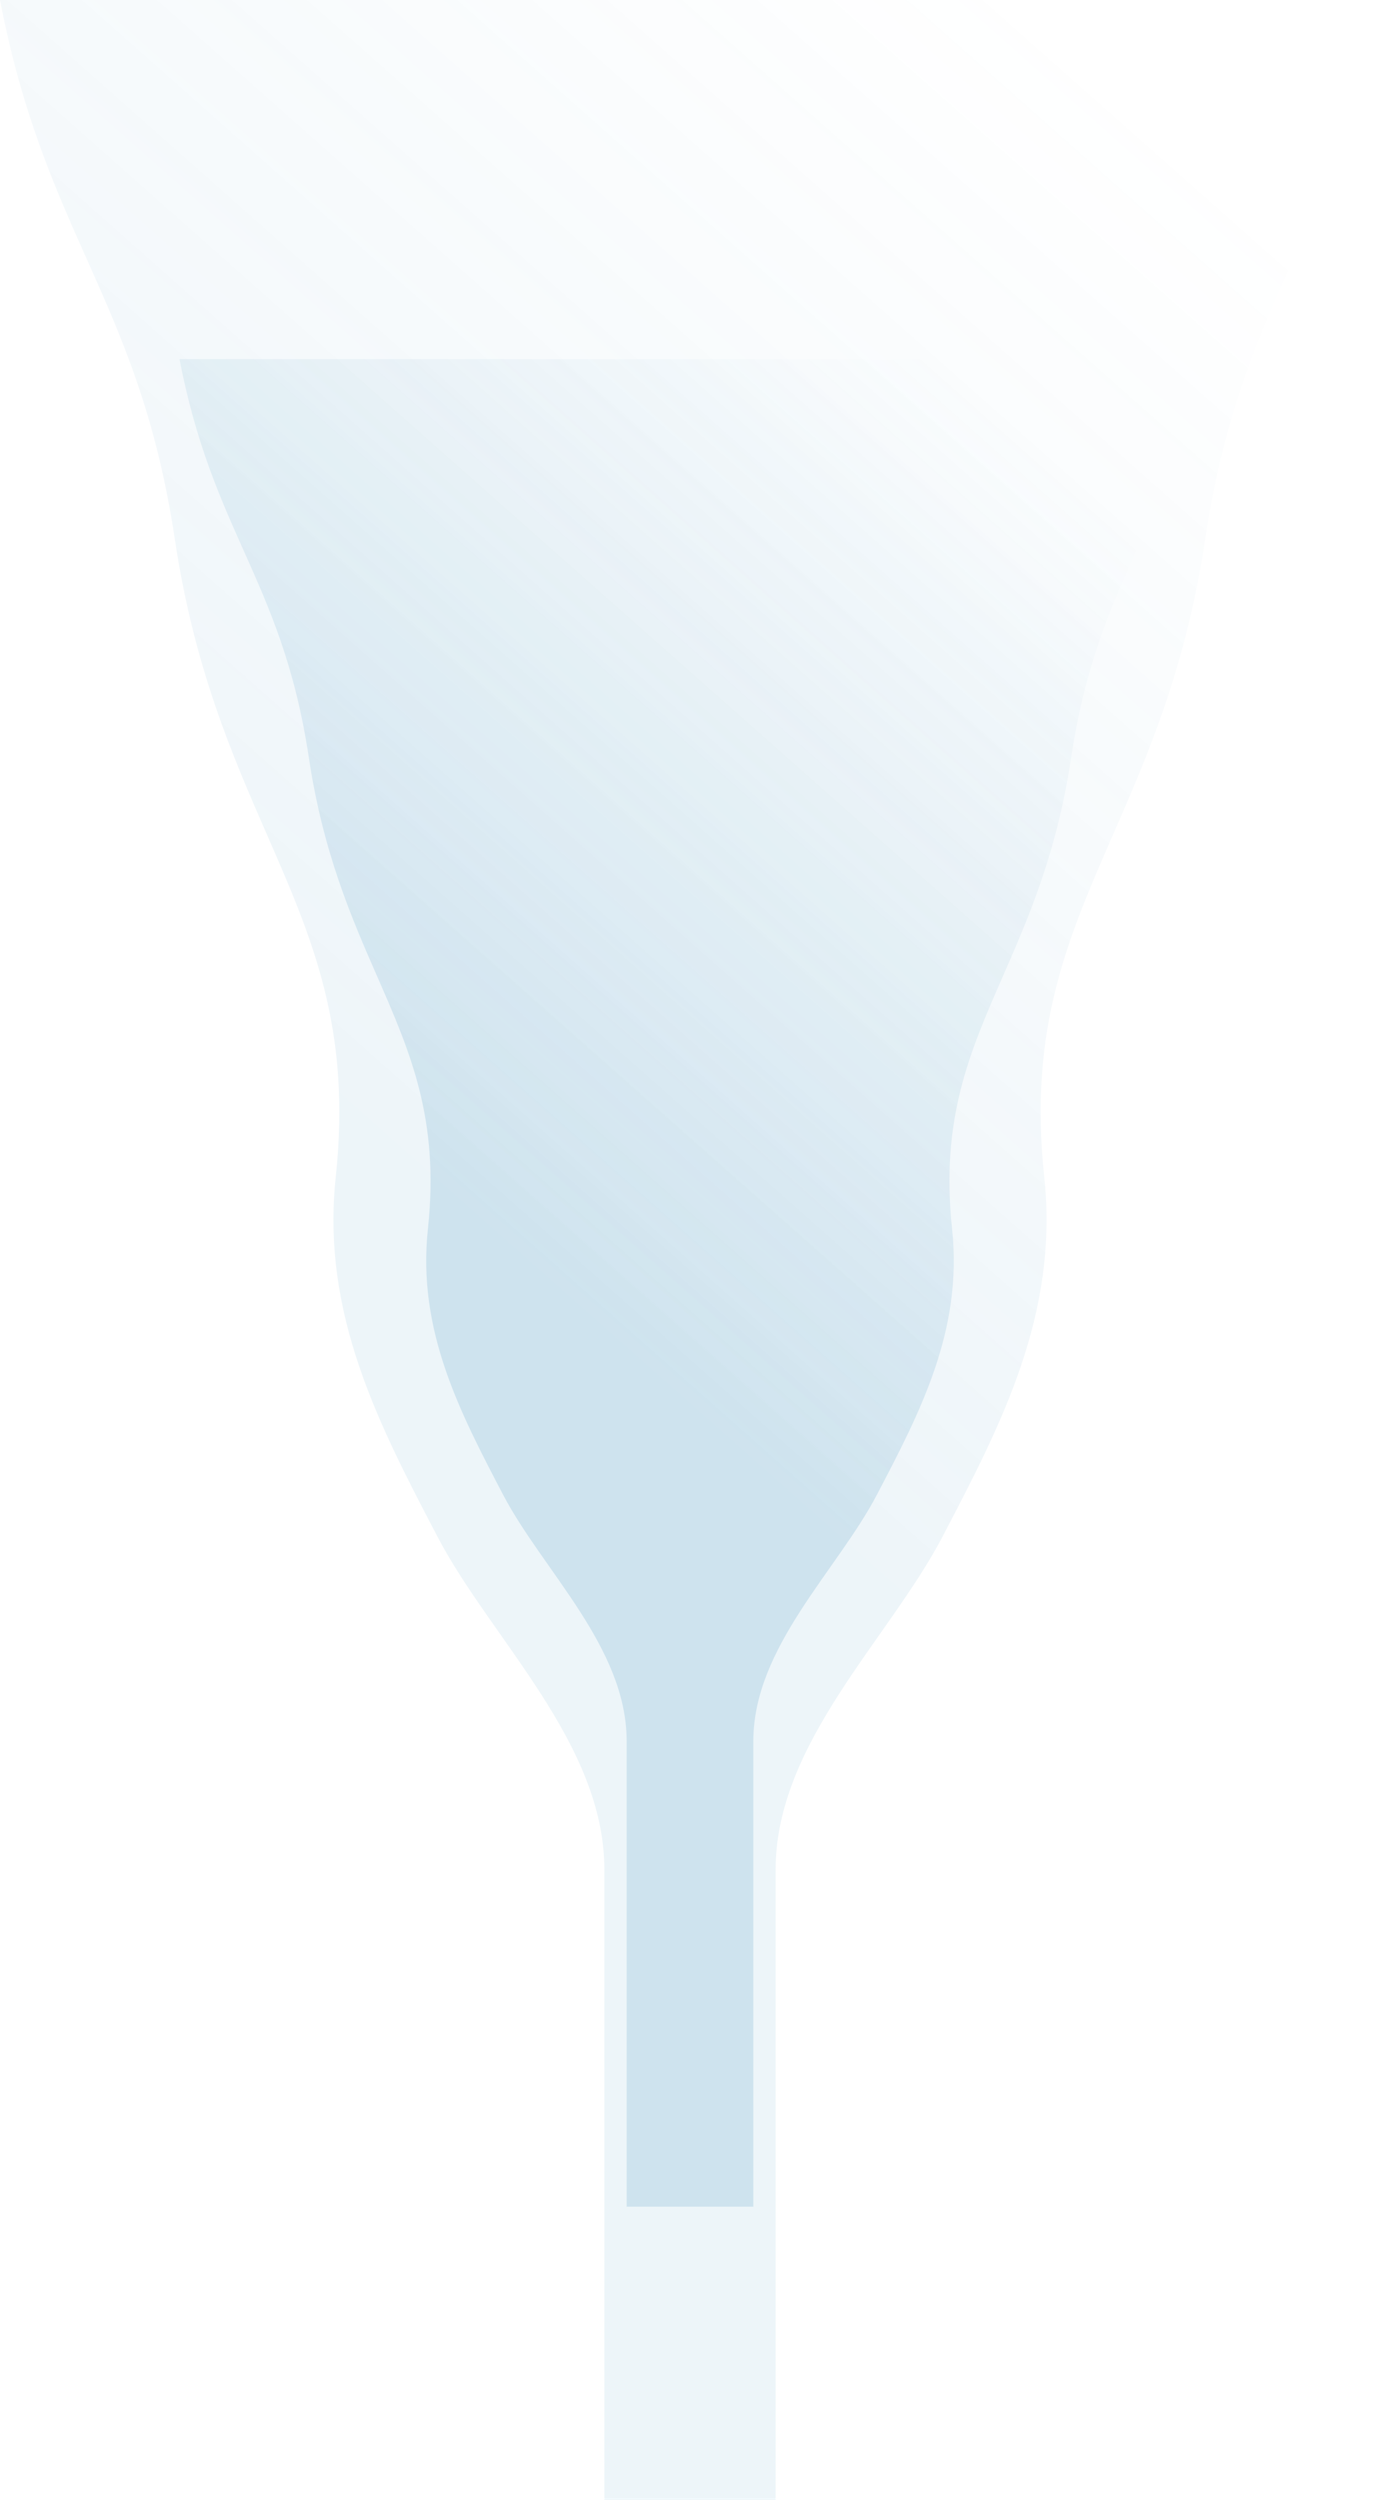 <svg xmlns="http://www.w3.org/2000/svg" fill="none" viewBox="0 0 961 1740">
  <path fill="url(#a)" fill-opacity=".2" d="M169.773 383.445C153.191 346.31 136.291 308.461 125 250h355.498v1286H436.39v-324.09c0-65.24-58.392-118.66-86.019-171.41l-.002-.01c-30.169-57.611-59.926-114.436-52.383-185.009 8.163-76.386-12.059-122.624-35.322-175.815l-.001-.002c-17.91-40.952-37.623-86.025-47.571-152.152-9.658-64.203-27.3-103.713-45.319-144.067Z"/>
  <path fill="url(#b)" fill-opacity=".2" d="M480.503 1536V250H836c-11.289 58.453-28.187 96.3-44.764 133.43l-.007.015-.003.006c-18.018 40.352-35.66 79.861-45.318 144.061-9.949 66.128-29.66 111.202-47.571 152.154-23.264 53.191-43.485 99.428-35.322 175.815 7.542 70.573-22.214 127.398-52.383 185.009l-.002.01c-27.627 52.75-86.019 106.17-86.019 171.41V1536h-44.108Z"/>
  <path fill="url(#c)" fill-opacity=".1" d="M60.515 180.556C38.103 130.311 15.261 79.1 0 0h480.497v1740H420.88v-438.5c0-88.28-78.923-160.55-116.265-231.93l-.002-.01c-40.778-77.951-80.997-154.837-70.803-250.325 11.034-103.353-16.298-165.914-47.741-237.883l-.001-.002c-24.208-55.41-50.852-116.395-64.297-205.867-13.055-86.869-36.9-140.328-61.256-194.927Z"/>
  <path fill="url(#d)" fill-opacity=".1" d="M480.504 1740 480.503 0H961c-15.258 79.089-38.097 130.297-60.504 180.535l-.01.021-.004.008c-24.353 54.597-48.198 108.055-61.252 194.919-13.447 89.473-40.089 150.459-64.298 205.869-31.443 71.969-58.775 134.53-47.742 237.883 10.195 95.488-30.024 172.374-70.802 250.325l-.003.01c-37.341 71.38-116.264 143.65-116.264 231.93V1740h-59.617Z"/>
  <defs>
    <linearGradient id="a" x1="258.364" x2="691.26" y1="775.357" y2="286.066" gradientUnits="userSpaceOnUse">
      <stop stop-color="#539BC3"/>
      <stop offset="1" stop-color="#539BC3" stop-opacity="0"/>
    </linearGradient>
    <linearGradient id="b" x1="258.364" x2="691.26" y1="775.357" y2="286.066" gradientUnits="userSpaceOnUse">
      <stop stop-color="#539BC3"/>
      <stop offset="1" stop-color="#539BC3" stop-opacity="0"/>
    </linearGradient>
    <linearGradient id="c" x1="180.257" x2="766.055" y1="710.825" y2="49.407" gradientUnits="userSpaceOnUse">
      <stop stop-color="#539BC3"/>
      <stop offset="1" stop-color="#539BC3" stop-opacity="0"/>
    </linearGradient>
    <linearGradient id="d" x1="180.257" x2="766.055" y1="710.825" y2="49.407" gradientUnits="userSpaceOnUse">
      <stop stop-color="#539BC3"/>
      <stop offset="1" stop-color="#539BC3" stop-opacity="0"/>
    </linearGradient>
  </defs>
</svg>
